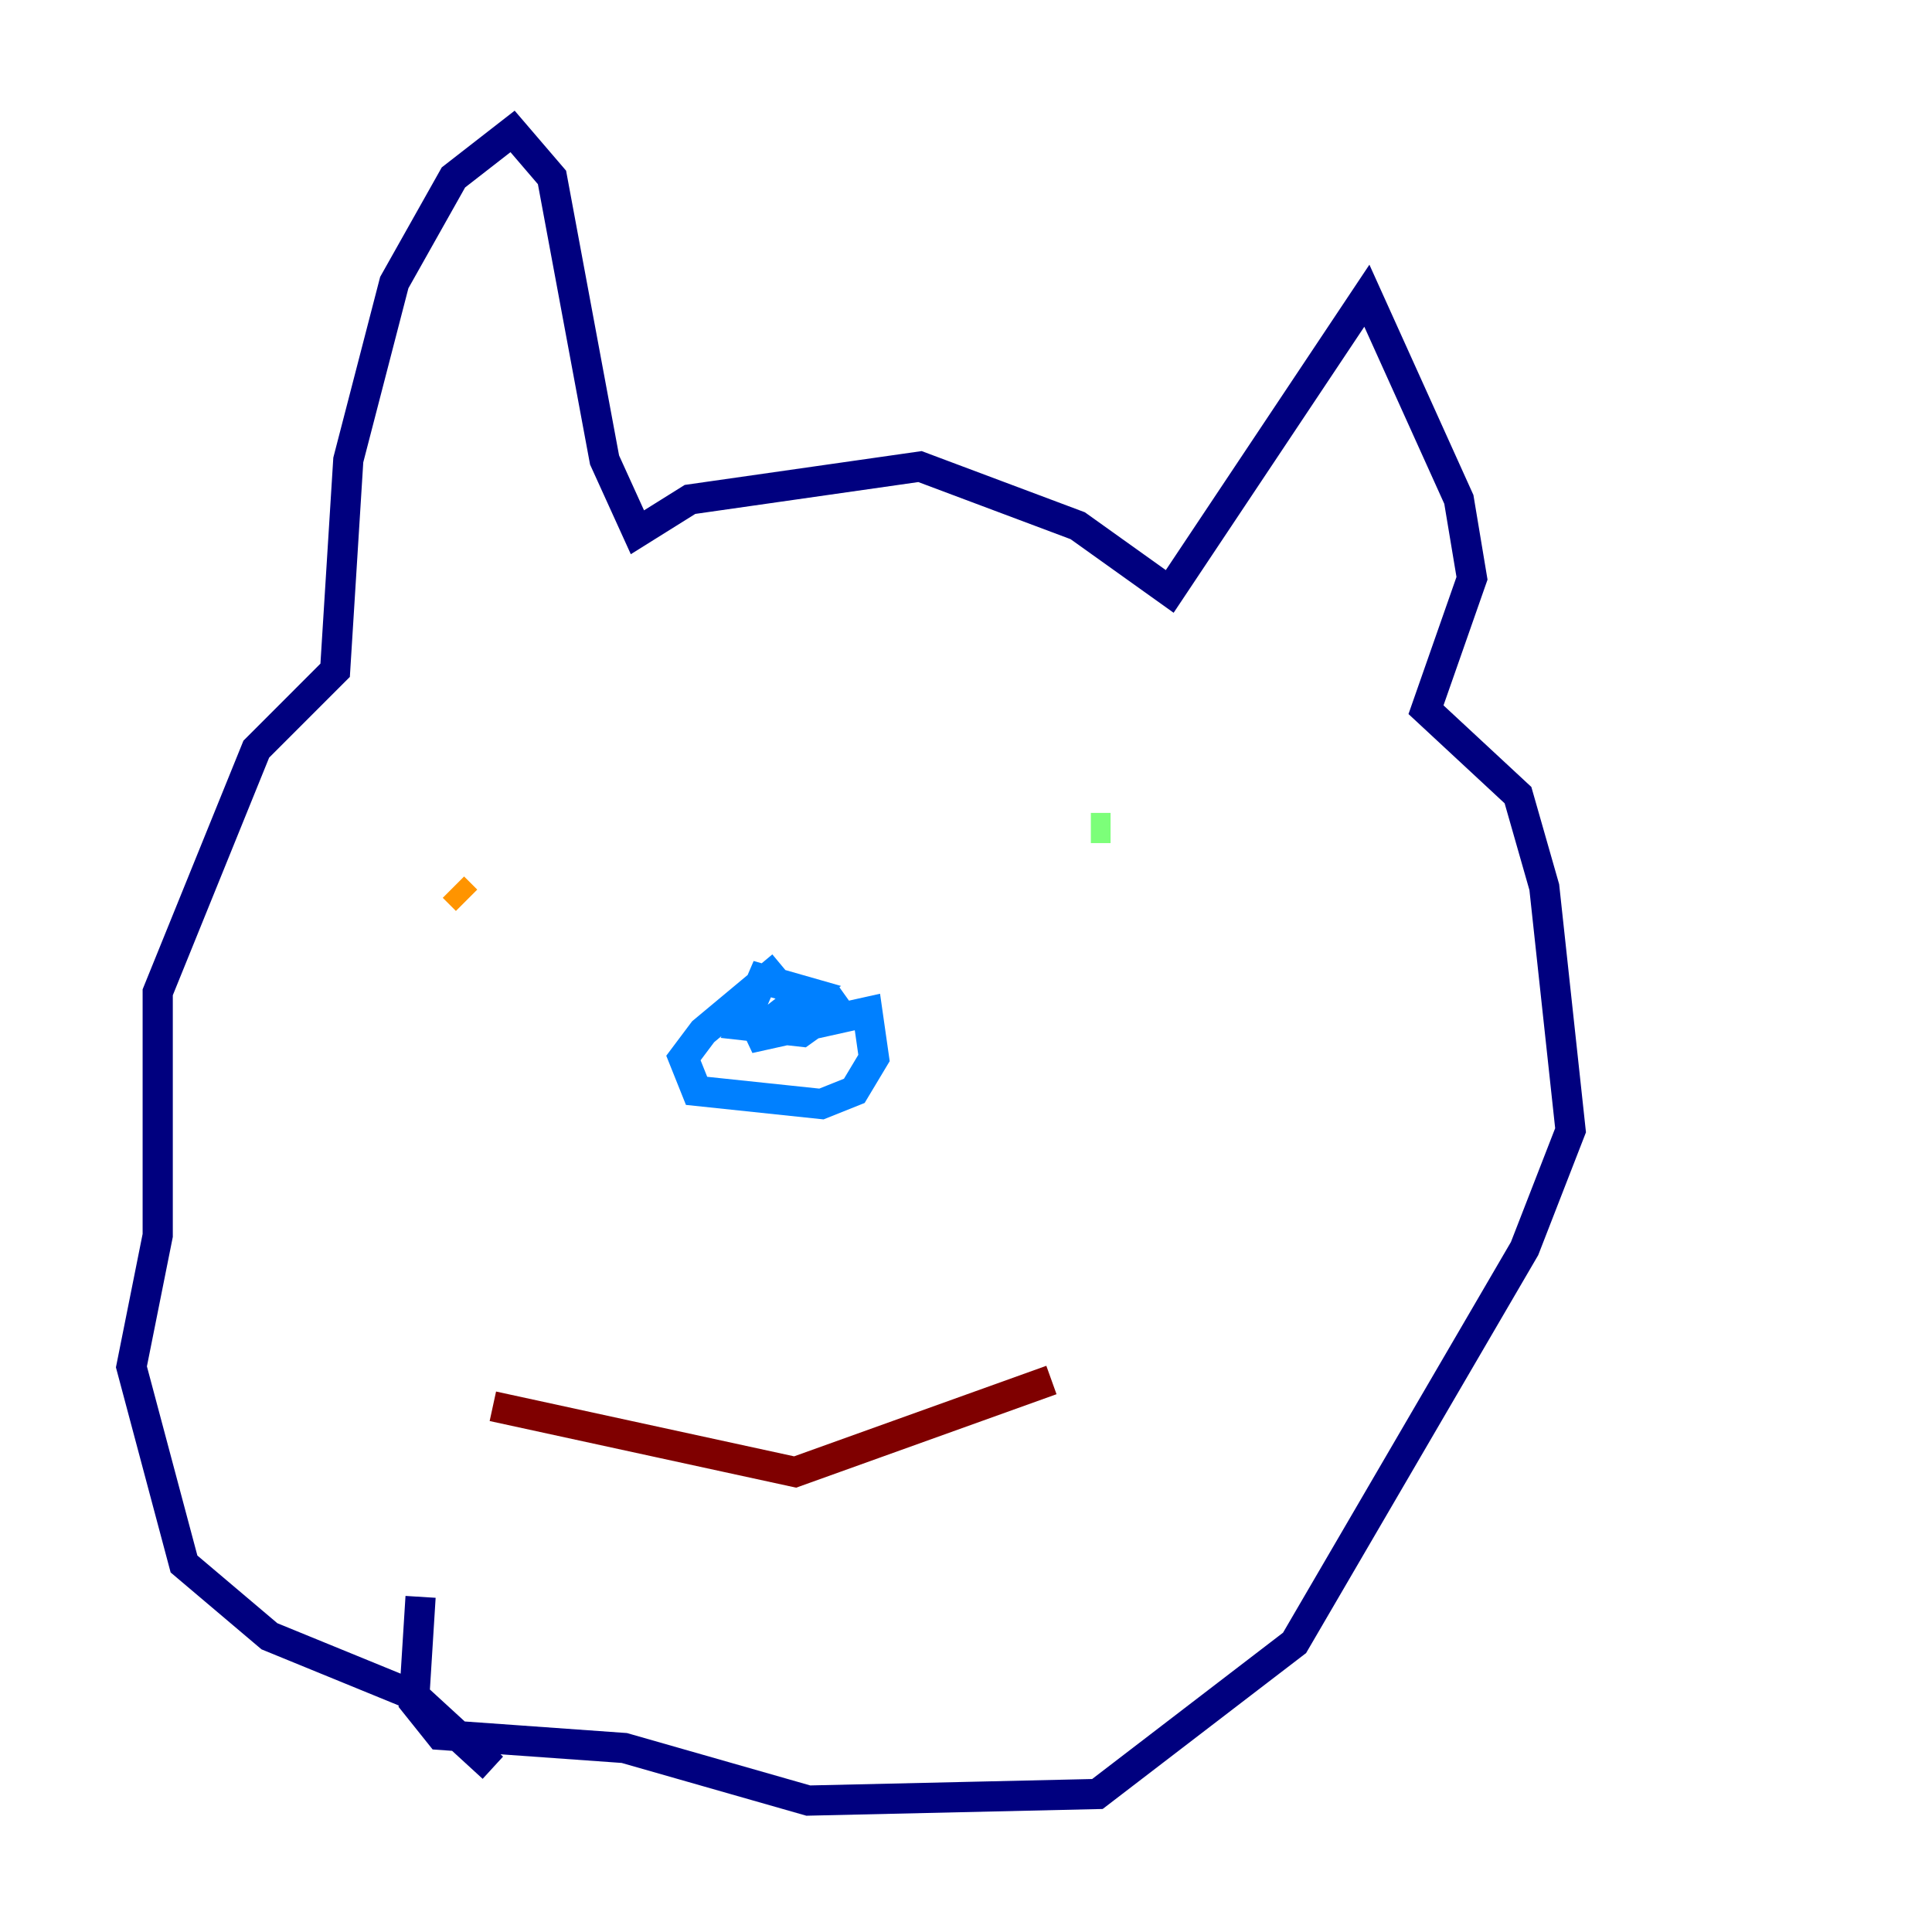 <?xml version="1.0" encoding="utf-8" ?>
<svg baseProfile="tiny" height="128" version="1.2" viewBox="0,0,128,128" width="128" xmlns="http://www.w3.org/2000/svg" xmlns:ev="http://www.w3.org/2001/xml-events" xmlns:xlink="http://www.w3.org/1999/xlink"><defs /><polyline fill="none" points="32.653,117.116 27.429,112.326 17.85,108.408 12.191,103.619 8.707,90.558 10.449,81.85 10.449,65.742 16.98,49.633 22.204,44.408 23.075,30.476 26.122,18.721 30.041,11.755 33.959,8.707 36.571,11.755 40.054,30.476 42.231,35.265 45.714,33.088 60.952,30.912 71.401,34.83 77.497,39.184 90.558,19.592 96.653,33.088 97.524,38.313 94.476,47.02 100.571,52.68 102.313,58.776 104.054,74.884 101.007,82.721 85.769,108.844 72.707,118.857 53.551,119.293 41.361,115.809 29.17,114.939 27.429,112.762 27.864,105.796" stroke="#00007f" stroke-width="2" /><polyline fill="none" points="51.809,64.0 46.585,68.354 45.279,70.095 46.15,72.272 54.422,73.143 56.599,72.272 57.905,70.095 57.469,67.048 49.633,68.789 53.551,65.742 50.503,64.871 49.197,67.918 53.116,68.354 56.163,66.177" stroke="#0080ff" stroke-width="2" /><polyline fill="none" points="73.578,54.857 72.272,54.857" stroke="#7cff79" stroke-width="2" /><polyline fill="none" points="30.041,58.776 30.912,59.646" stroke="#ff9400" stroke-width="2" /><polyline fill="none" points="32.653,93.17 52.68,97.524 69.66,91.429" stroke="#7f0000" stroke-width="2" /></svg>